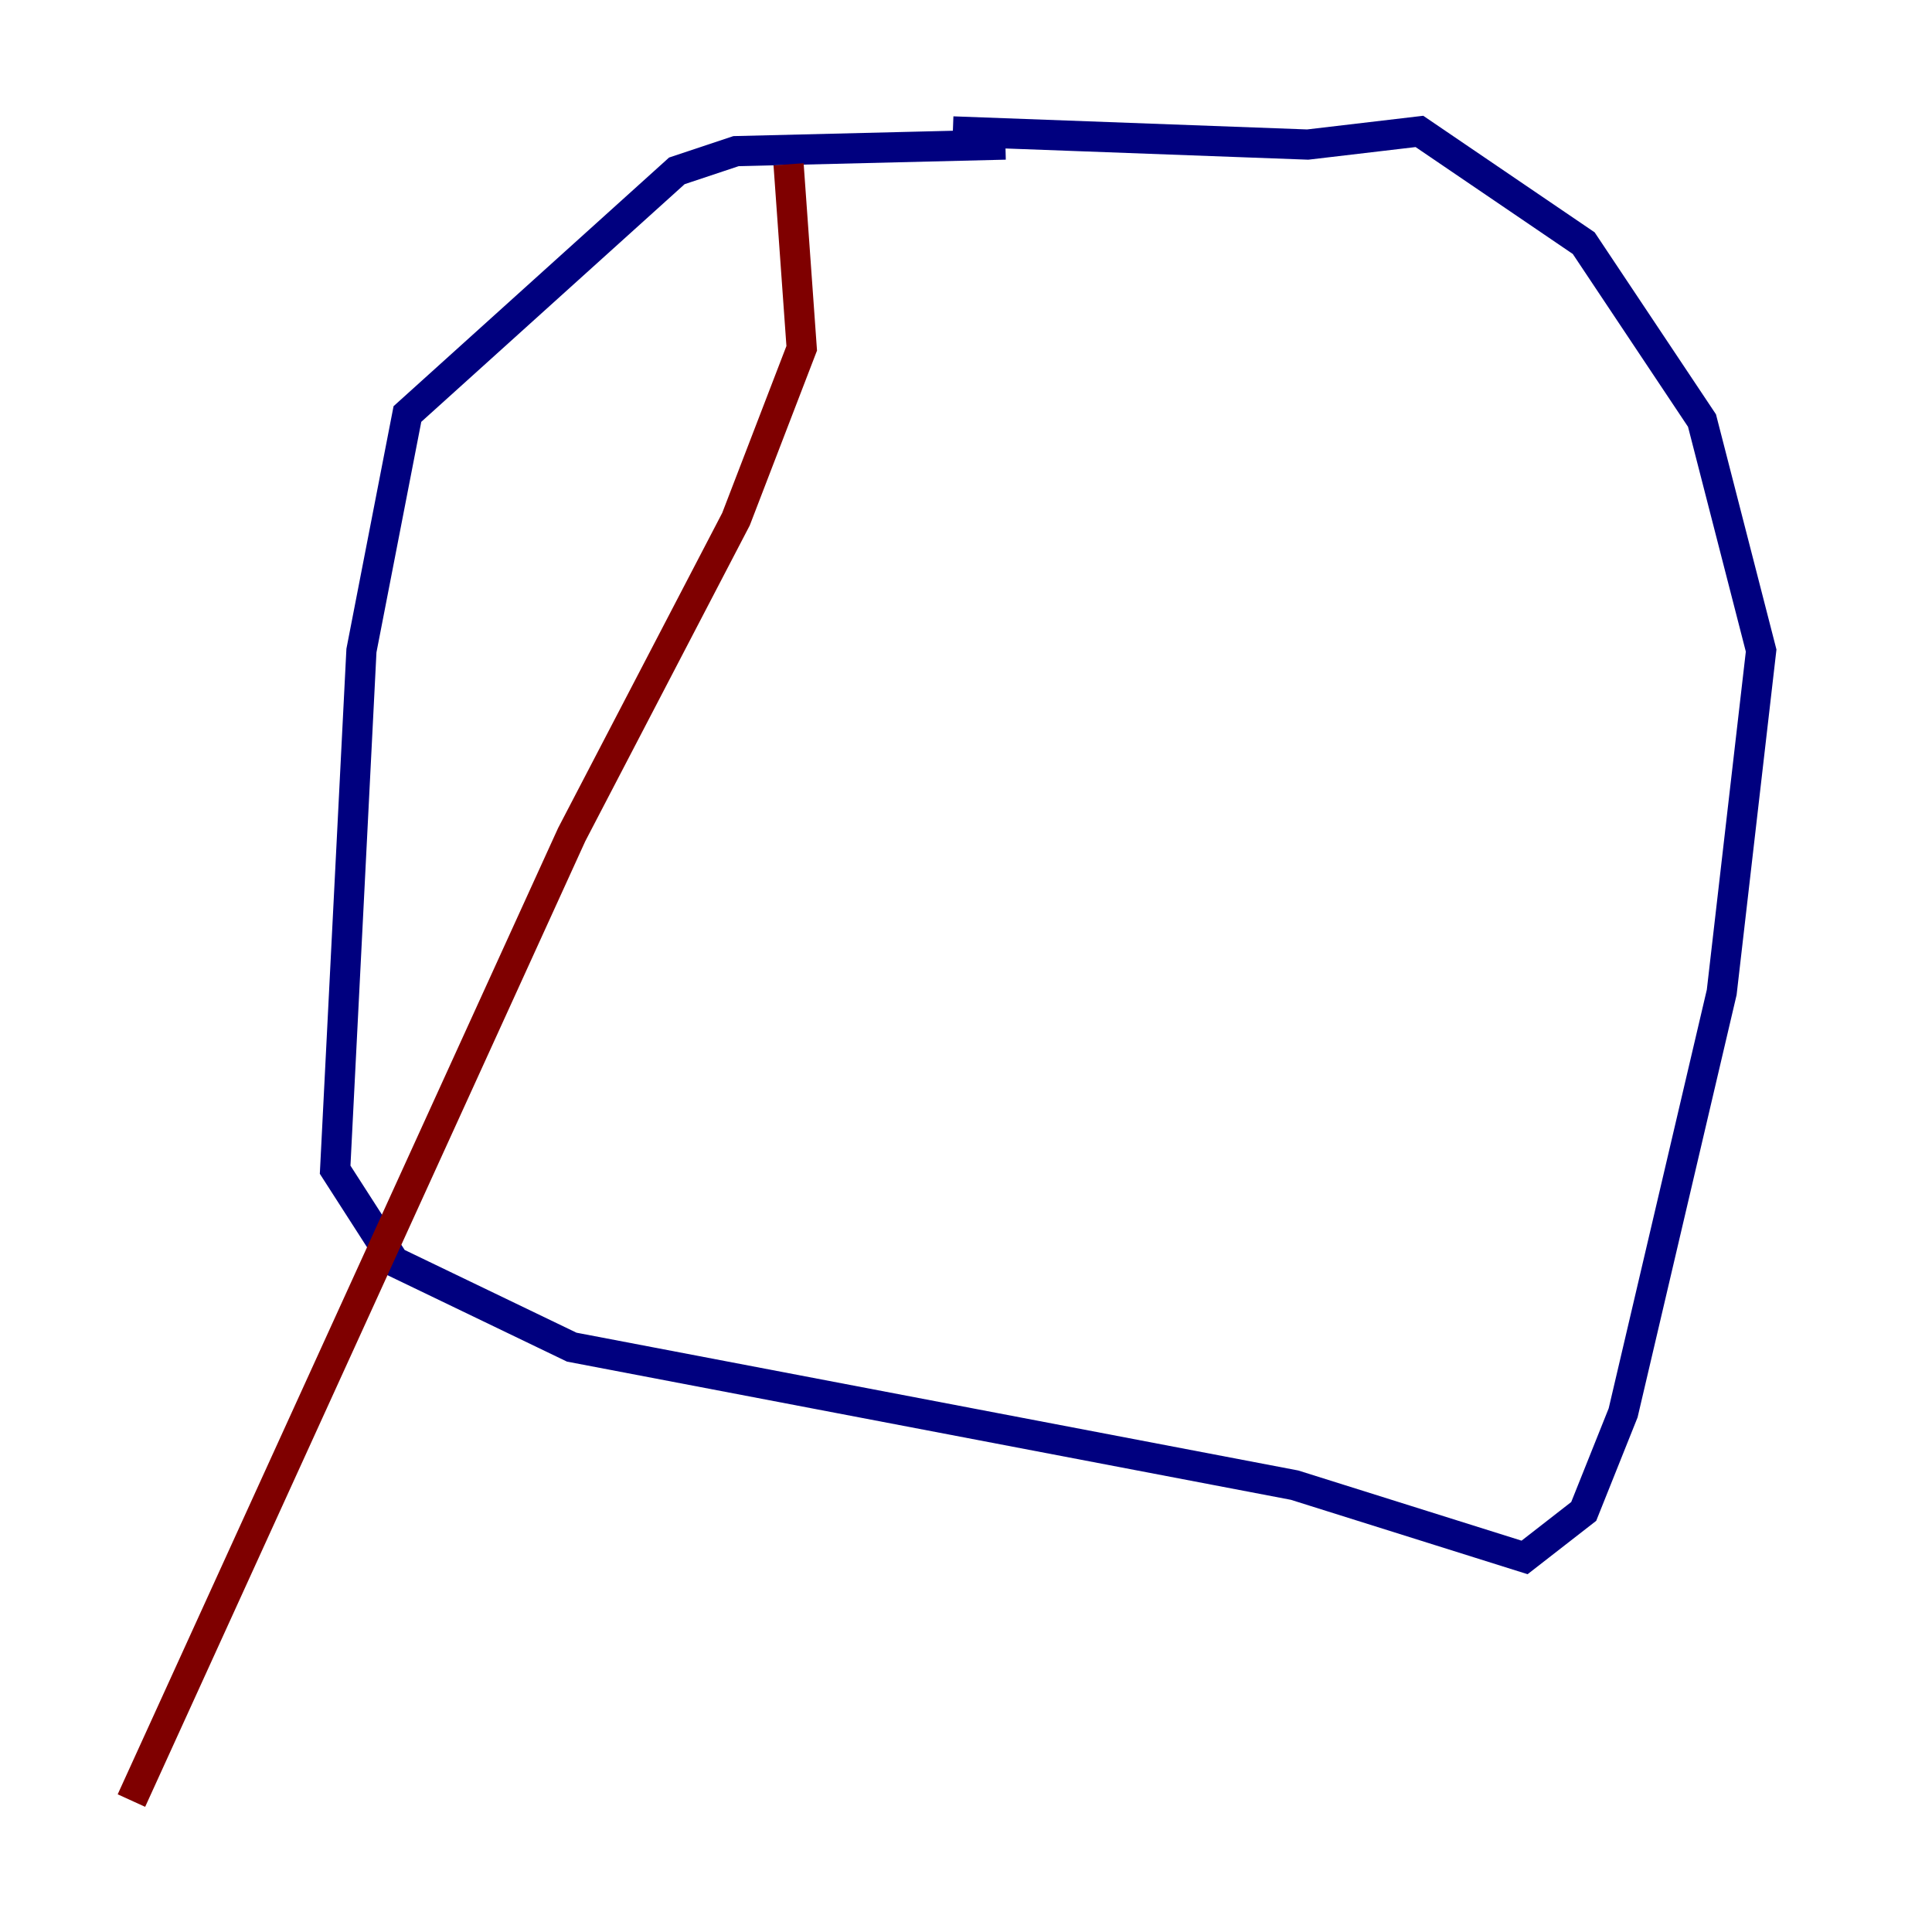 <?xml version="1.0" encoding="utf-8" ?>
<svg baseProfile="tiny" height="128" version="1.2" viewBox="0,0,128,128" width="128" xmlns="http://www.w3.org/2000/svg" xmlns:ev="http://www.w3.org/2001/xml-events" xmlns:xlink="http://www.w3.org/1999/xlink"><defs /><polyline fill="none" points="66.612,9.578 48.762,10.014 44.843,11.32 26.993,27.429 23.946,43.102 22.204,77.497 26.122,83.592 37.878,89.252 85.769,98.395 101.007,103.184 104.925,100.136 107.537,93.605 114.068,65.742 116.68,43.102 112.762,27.864 104.925,16.109 94.041,8.707 86.639,9.578 63.129,8.707" stroke="#00007f" stroke-width="2" /><polyline fill="none" points="52.245,10.884 53.116,23.075 48.762,34.395 37.878,55.292 8.707,119.293" stroke="#7f0000" stroke-width="2" /></svg>